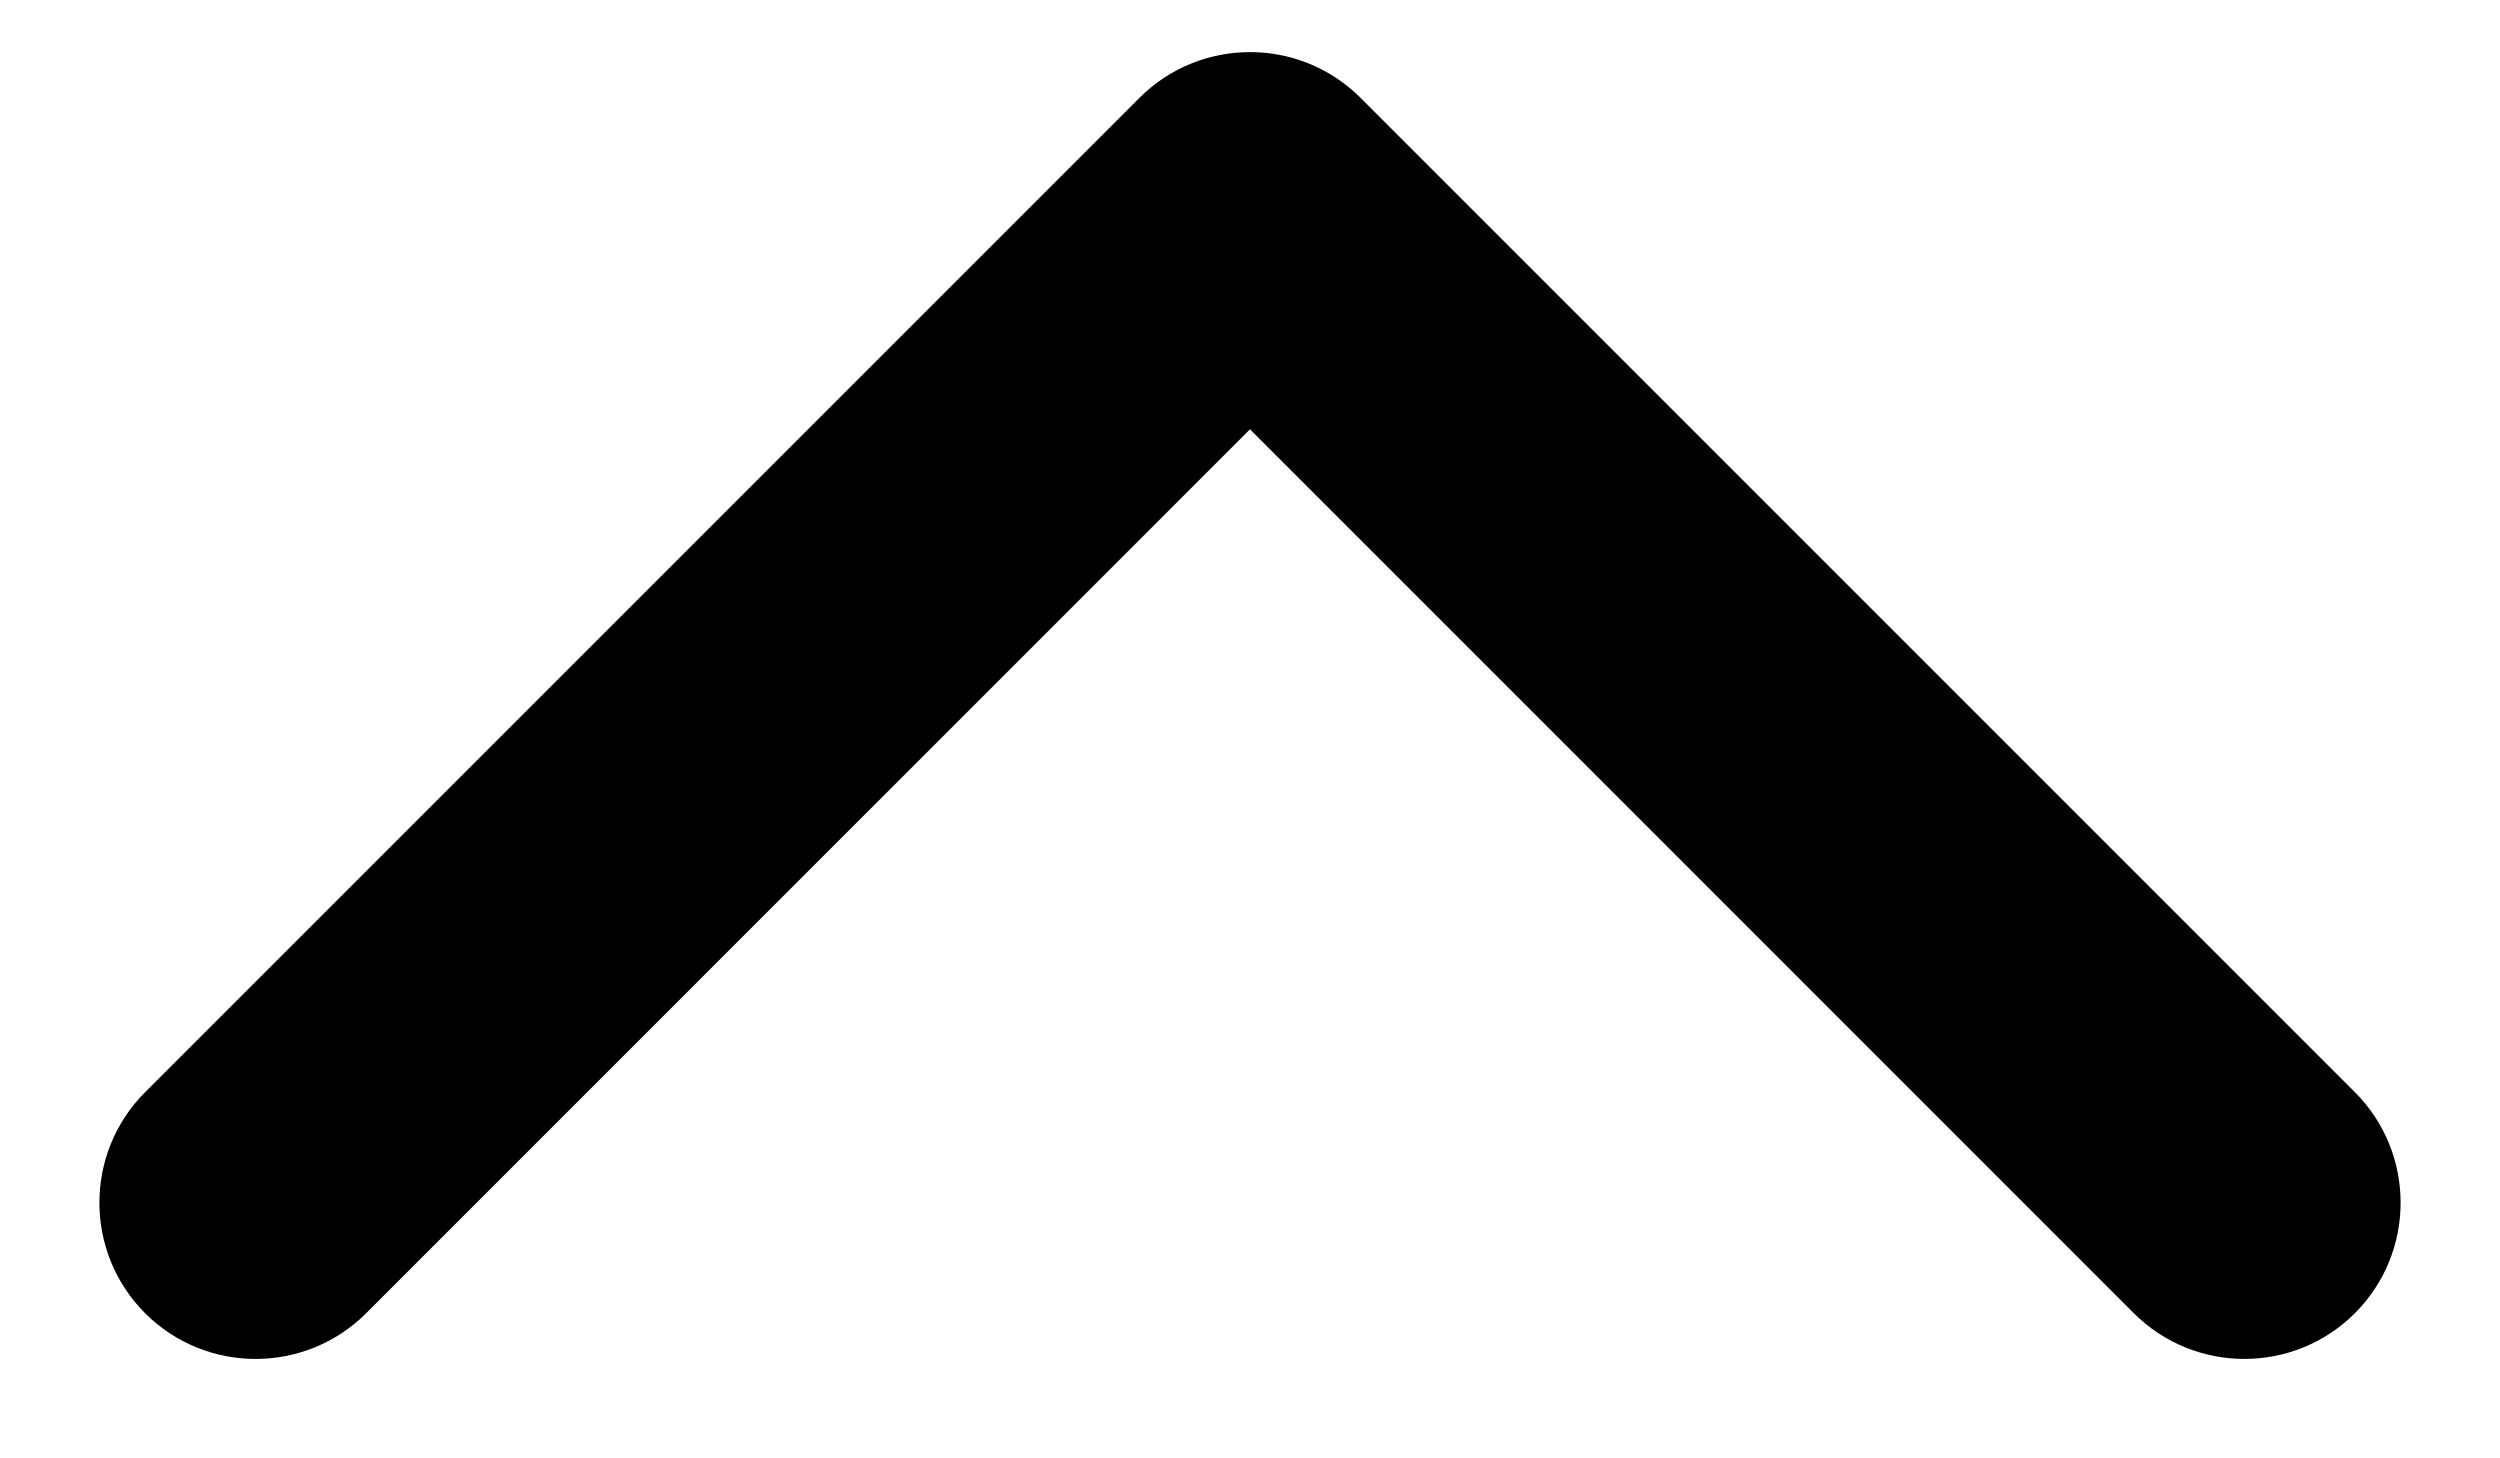 <svg width="24" height="14" viewBox="0 0 24 14" fill="none" xmlns="http://www.w3.org/2000/svg"><path d="M13.061 0.939C12.475 0.354 11.525 0.354 10.939 0.939L1.393 10.485C0.808 11.071 0.808 12.021 1.393 12.607C1.979 13.192 2.929 13.192 3.515 12.607L12 4.121L20.485 12.607C21.071 13.192 22.021 13.192 22.607 12.607C23.192 12.021 23.192 11.071 22.607 10.485L13.061 0.939ZM13.5 4L13.5 2L10.5 2L10.5 4L13.5 4Z" fill="black"/></svg>
